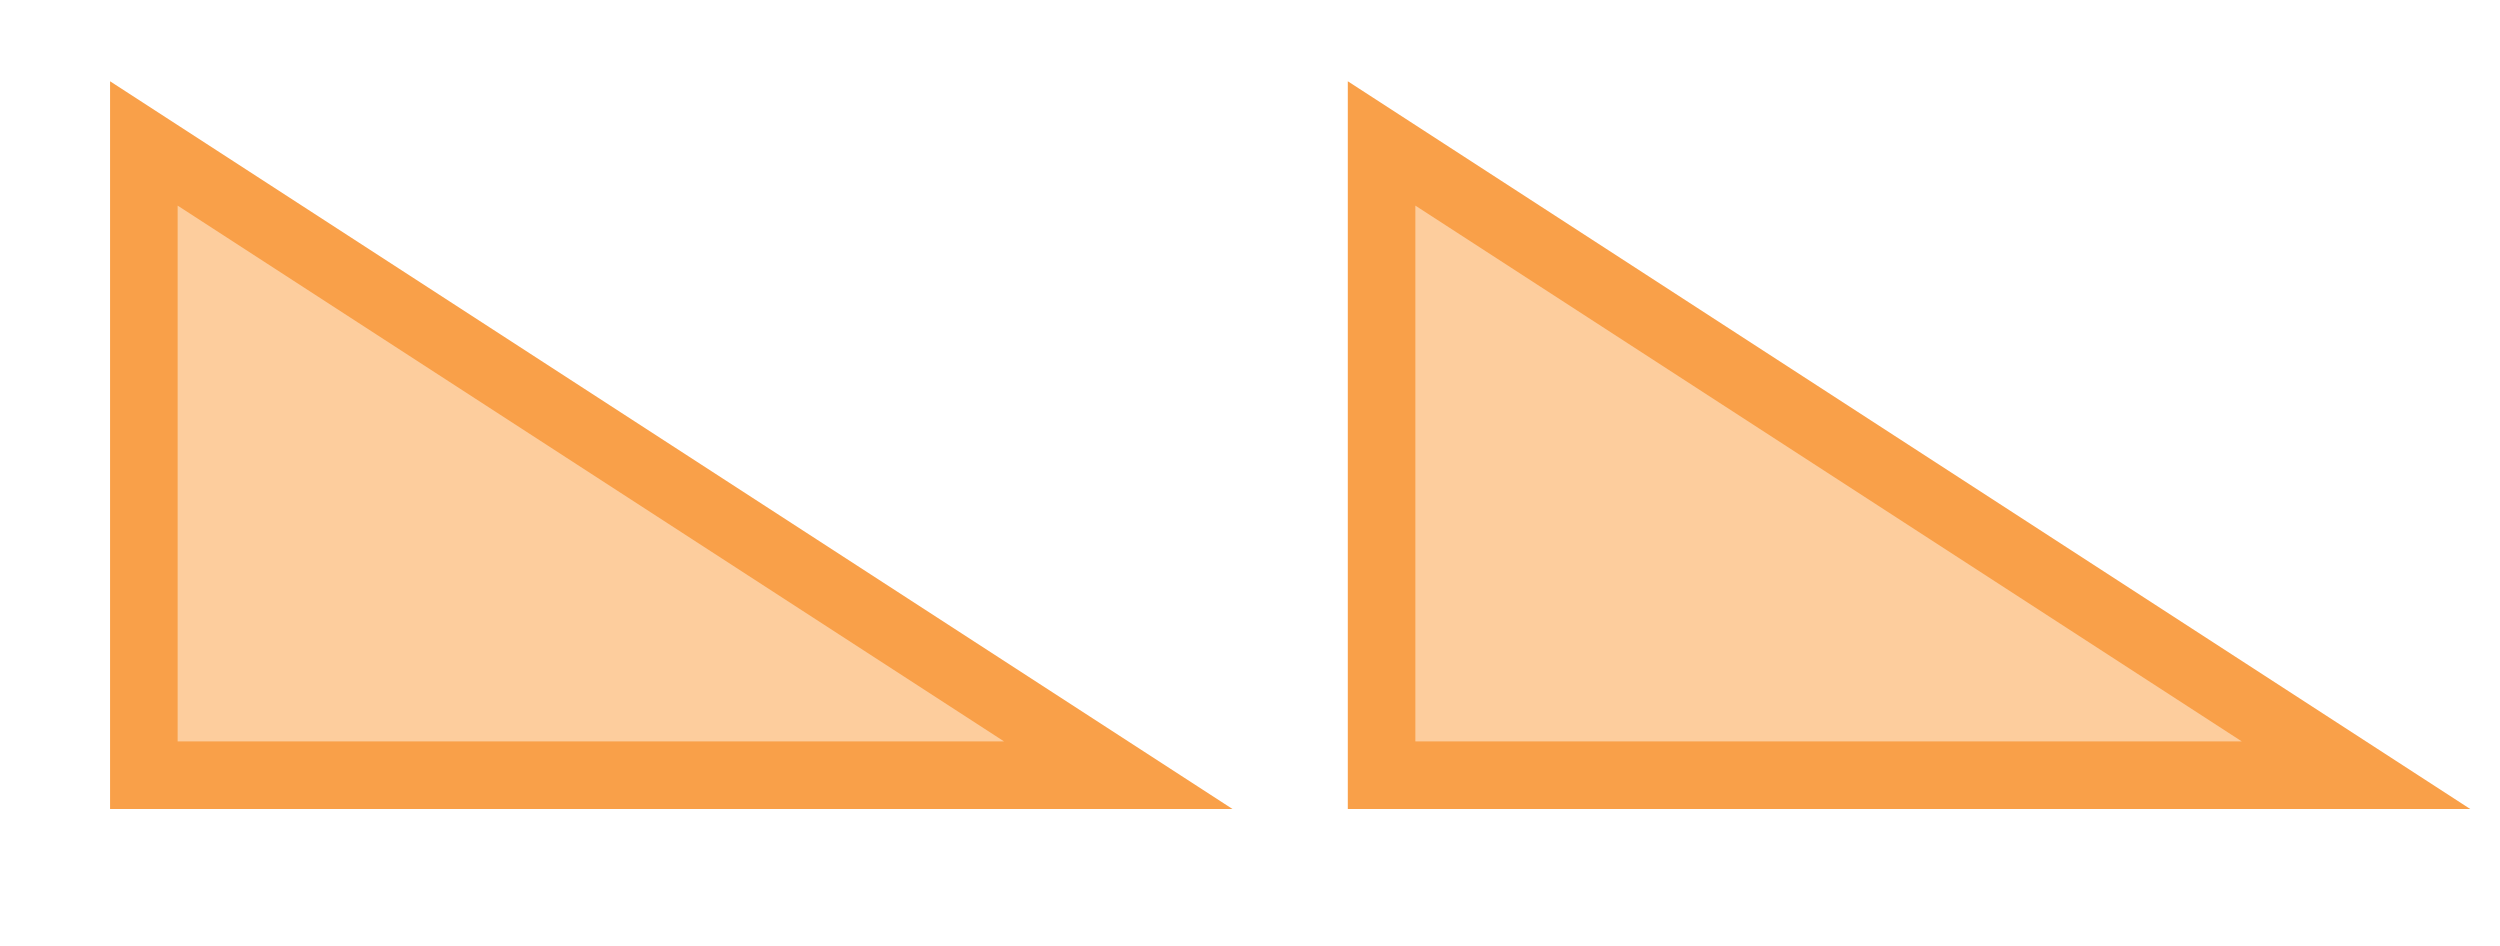 <svg clip-rule="evenodd" fill-rule="evenodd" viewBox="0 0 74 28" xmlns="http://www.w3.org/2000/svg"><g fill="#fdcd9d" fill-rule="nonzero" stroke="#f9a049" stroke-width="2"><path d="m4.258 4.246v18.7h28.843z"/><path d="m40.895 4.246v18.7h28.843z"/></g></svg>